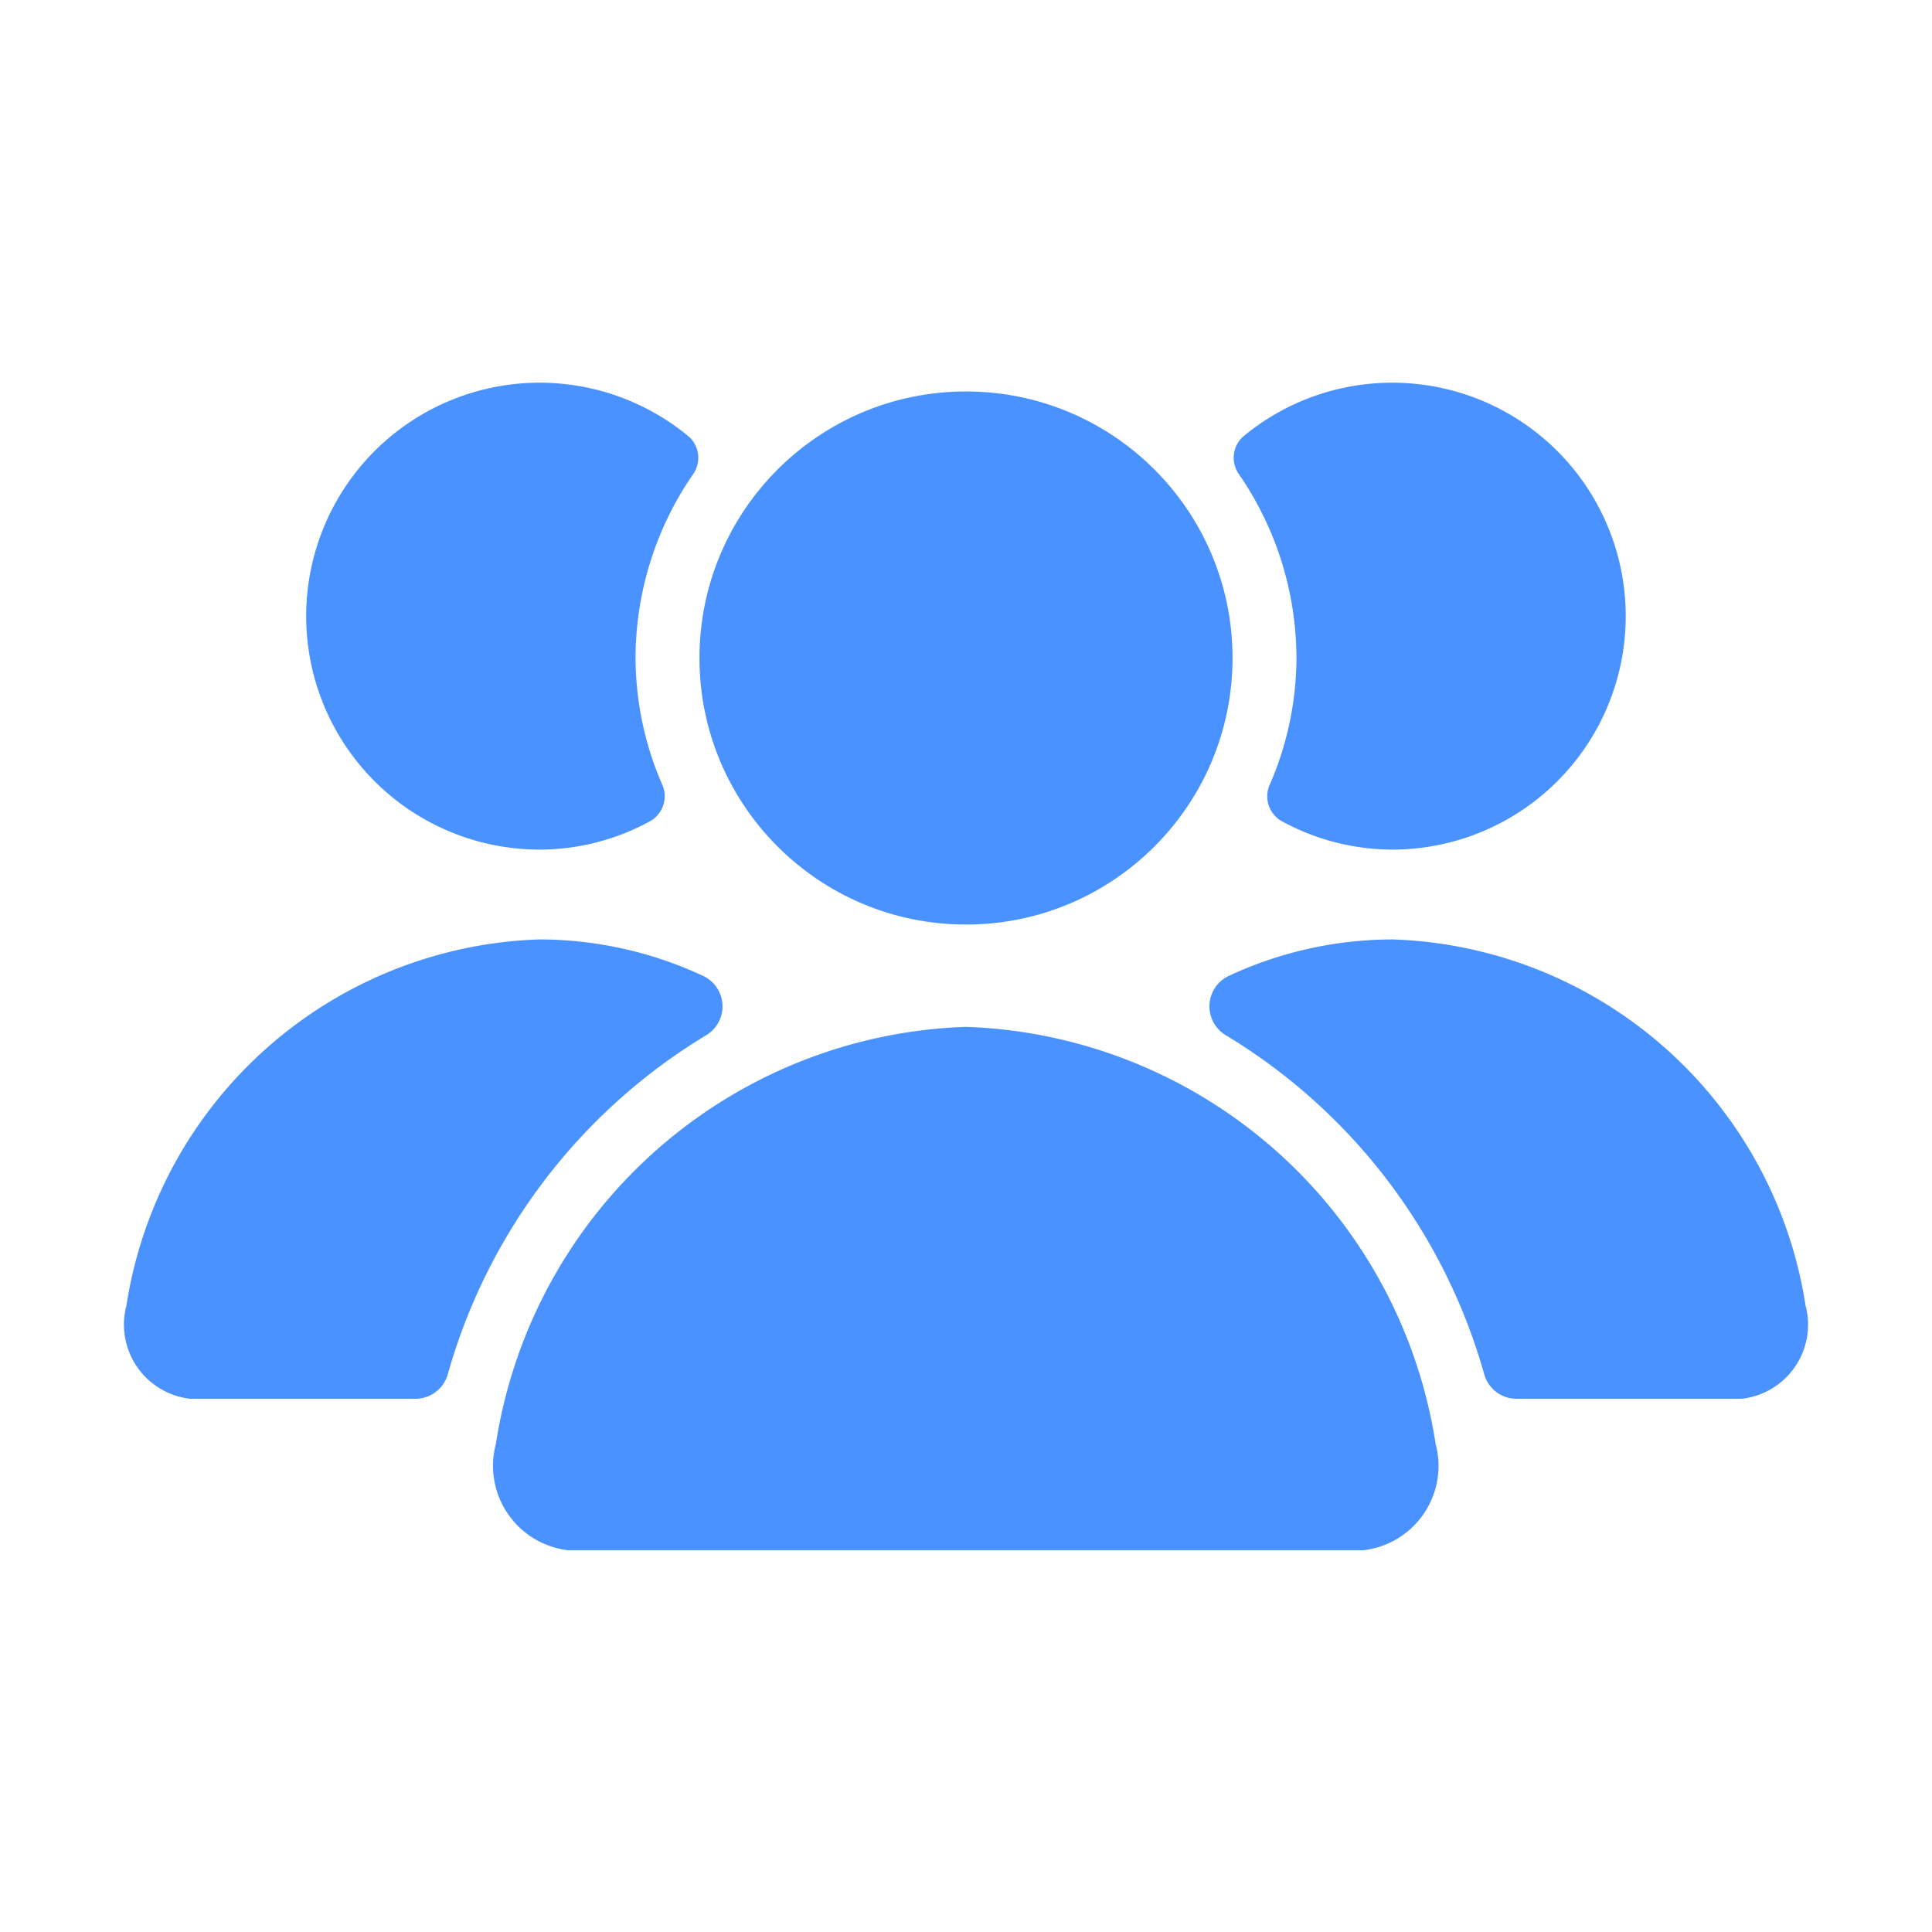 <svg xmlns="http://www.w3.org/2000/svg" width="24" height="24" viewBox="0 0 24 24">
    <defs>
        <clipPath id="xutxsx0poa">
            <path data-name="사각형 74" transform="translate(32 232)" style="fill:none;stroke:#707070" d="M0 0h24v24H0z"/>
        </clipPath>
    </defs>
    <g data-name="마스크 그룹 28" transform="translate(-32 -232)" style="clip-path:url(#xutxsx0poa)">
        <g data-name="그룹 34" transform="translate(-567.886 -544.48)">
            <path data-name="패스 78" d="M611.886 789.236a6.117 6.117 0 0 0-5.84 5.181 1.056 1.056 0 0 0 .9 1.321h9.874a1.055 1.055 0 0 0 .9-1.321 6.115 6.115 0 0 0-5.834-5.181z" style="fill:#4992ff"/>
            <path data-name="패스 79" d="M608.655 789.342a.418.418 0 0 0-.028-.736 4.818 4.818 0 0 0-2.045-.456 5.368 5.368 0 0 0-5.125 4.546.927.927 0 0 0 .792 1.16h2.8a.417.417 0 0 0 .4-.306 7.2 7.2 0 0 1 3.206-4.208z" style="fill:#4992ff"/>
            <circle data-name="타원 9" cx="3.311" cy="3.311" r="3.311" transform="translate(608.575 781.343)" style="fill:#4992ff"/>
            <path data-name="패스 80" d="M607.781 784.653a4.033 4.033 0 0 1 .709-2.274.355.355 0 0 0-.044-.473 2.9 2.9 0 1 0-1.864 5.128 2.867 2.867 0 0 0 1.391-.359.356.356 0 0 0 .136-.456 3.972 3.972 0 0 1-.328-1.566z" style="fill:#4992ff"/>
            <path data-name="패스 81" d="M615.117 789.342a.418.418 0 0 1 .027-.736 4.823 4.823 0 0 1 2.046-.456 5.369 5.369 0 0 1 5.125 4.546.927.927 0 0 1-.792 1.16h-2.8a.417.417 0 0 1-.4-.306 7.2 7.2 0 0 0-3.206-4.208z" style="fill:#4992ff"/>
            <path data-name="패스 82" d="M615.991 784.653a4.034 4.034 0 0 0-.709-2.274.356.356 0 0 1 .043-.473 2.9 2.9 0 1 1 1.865 5.128 2.874 2.874 0 0 1-1.392-.359.355.355 0 0 1-.135-.456 3.972 3.972 0 0 0 .328-1.566z" style="fill:#4992ff"/>
        </g>
    </g>
</svg>
